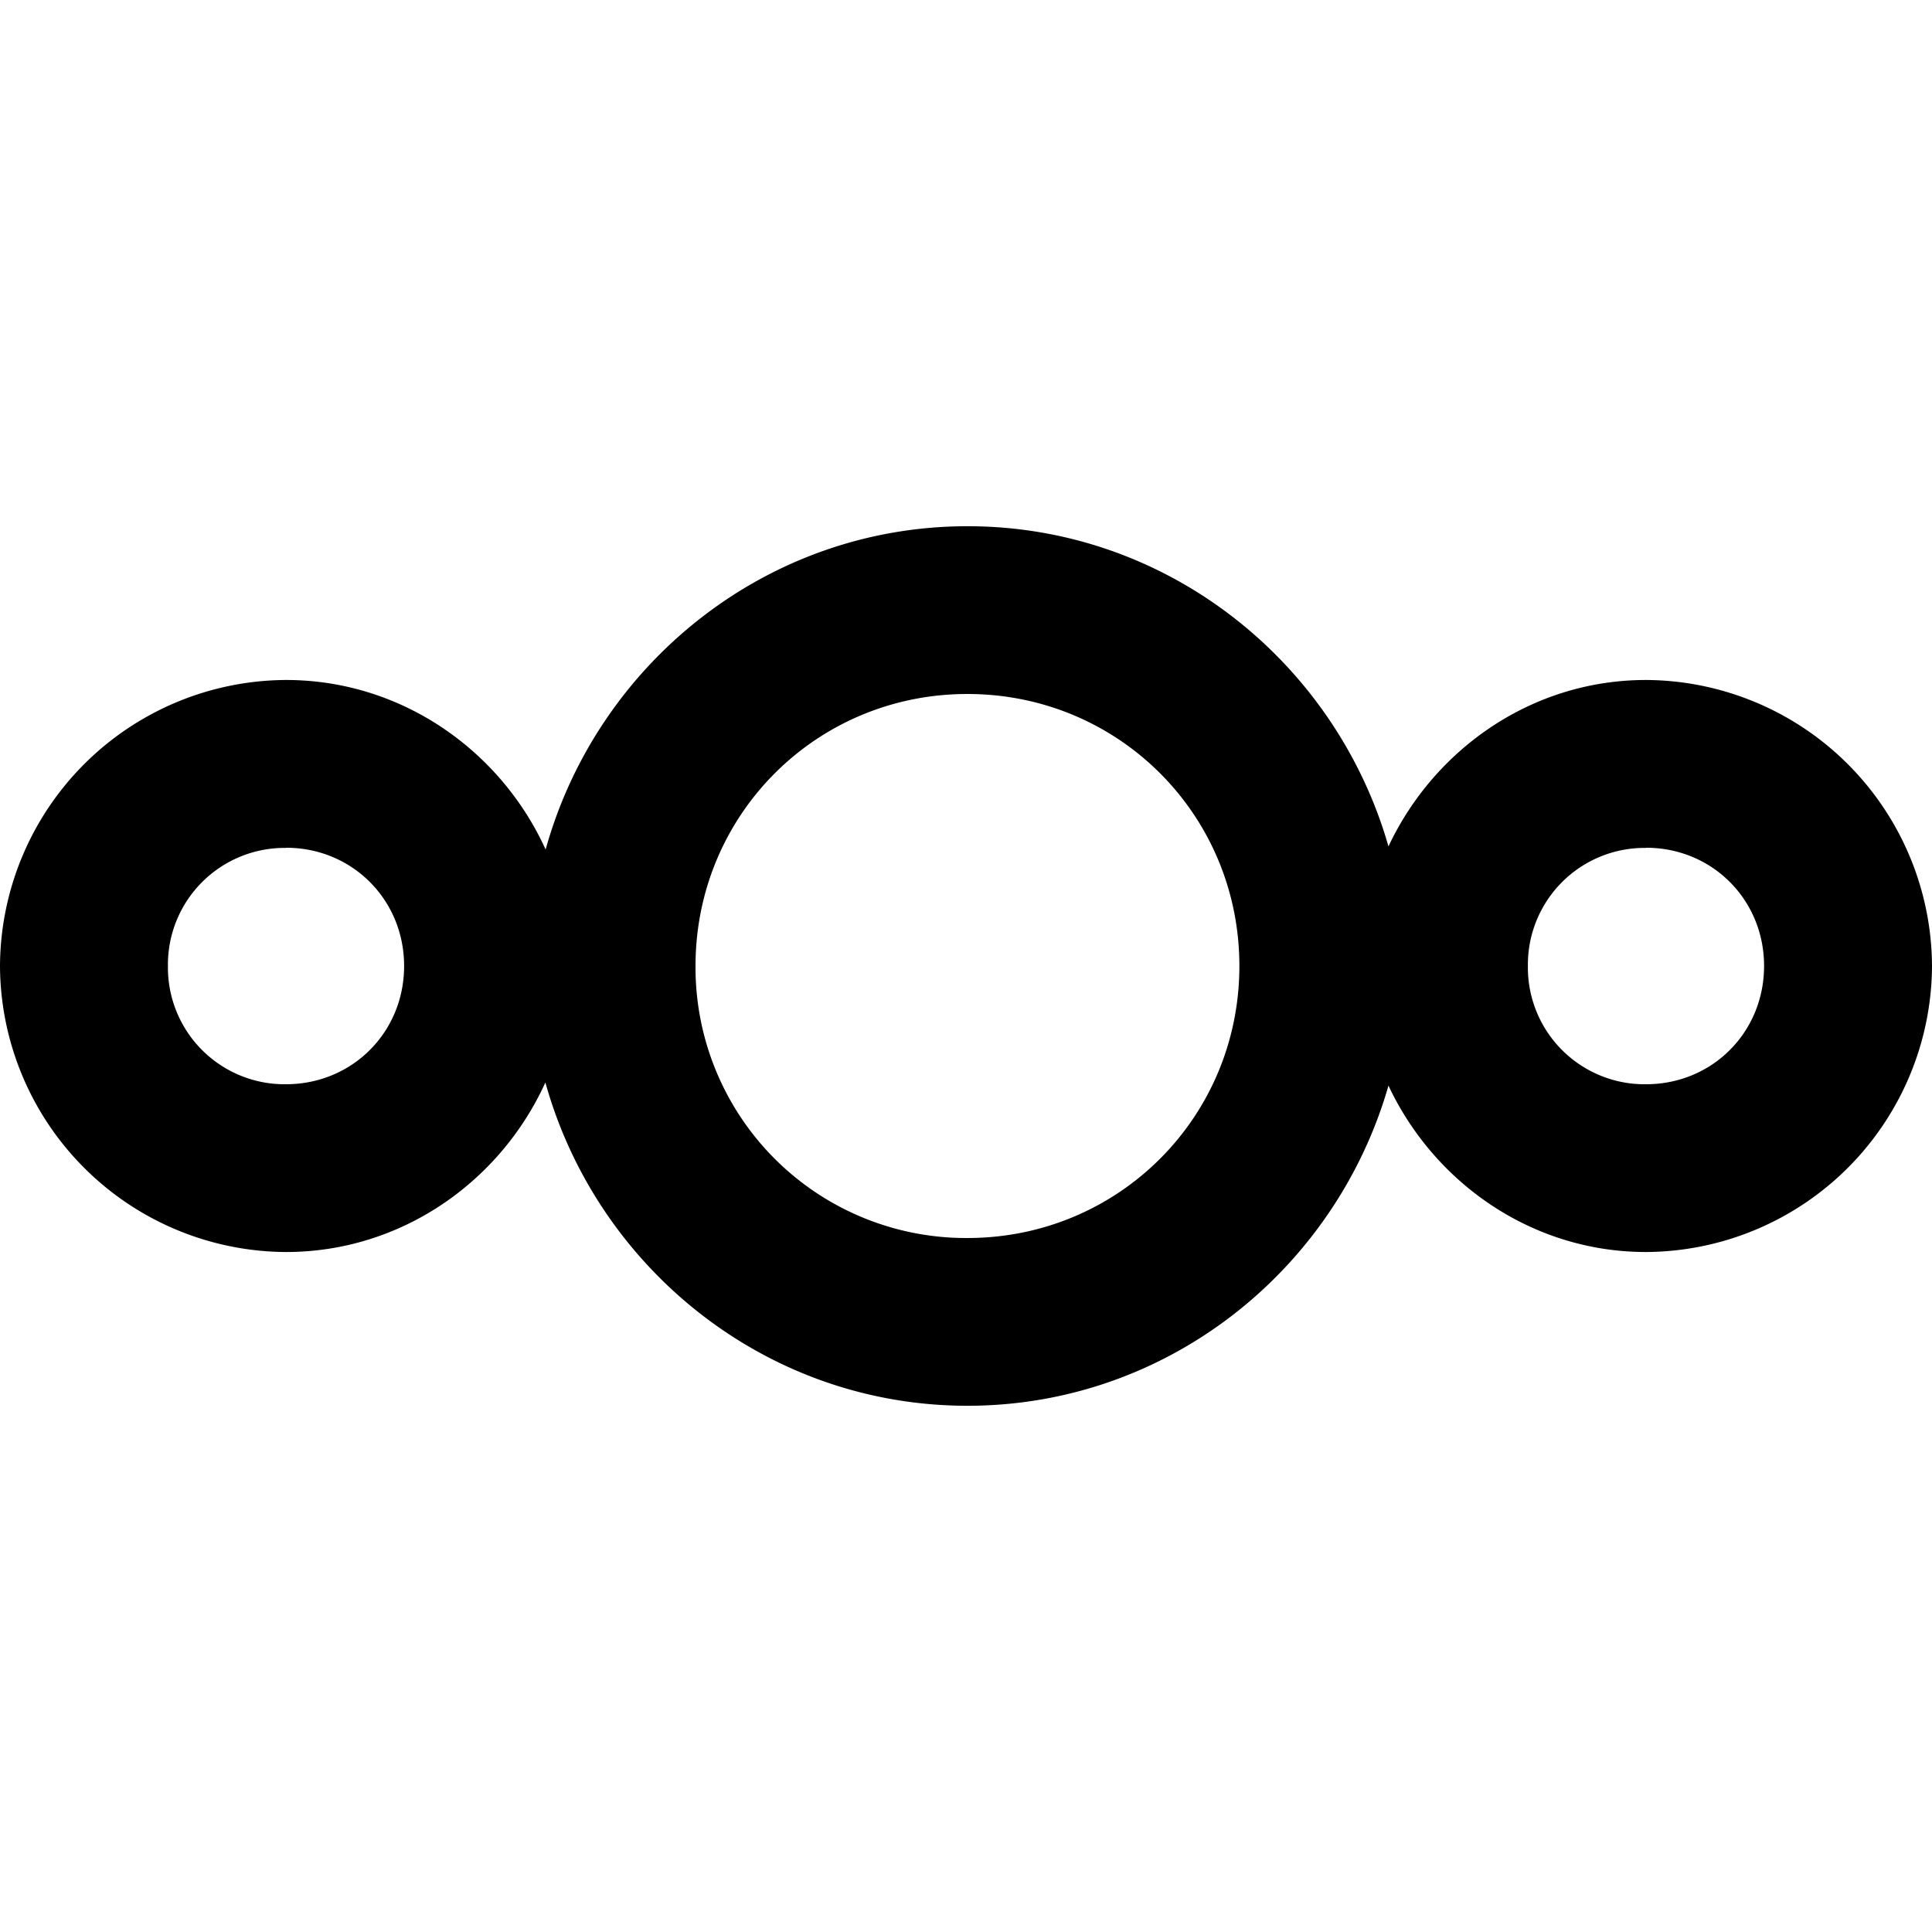 <svg xmlns="http://www.w3.org/2000/svg" viewBox="0 0 24 24"><path d="M12.018 6.537c-2.5 0-4.6 1.713-5.24 4.016-.56-1.232-1.793-2.106-3.225-2.106A3.57 3.57 0 0 0 0 12a3.57 3.57 0 0 0 3.553 3.553c1.432 0 2.662-.874 3.222-2.106.641 2.304 2.743 4.016 5.243 4.016 2.487 0 4.575-1.693 5.23-3.977.569 1.21 1.784 2.067 3.2 2.067A3.57 3.57 0 0 0 24 12a3.57 3.57 0 0 0-3.553-3.553c-1.416 0-2.63.858-3.199 2.067-.654-2.284-2.743-3.978-5.23-3.977zm0 2.084c1.878 0 3.378 1.501 3.378 3.379s-1.5 3.379-3.378 3.379A3.36 3.36 0 0 1 8.64 12c0-1.878 1.5-3.379 3.377-3.379zm-8.465 1.91c.822 0 1.467.646 1.467 1.469s-.644 1.468-1.467 1.469A1.45 1.45 0 0 1 2.086 12a1.45 1.45 0 0 1 1.467-1.467zm16.894 0c.823 0 1.467.646 1.467 1.469s-.644 1.469-1.467 1.469A1.45 1.45 0 0 1 18.98 12a1.45 1.45 0 0 1 1.467-1.467z"/></svg>